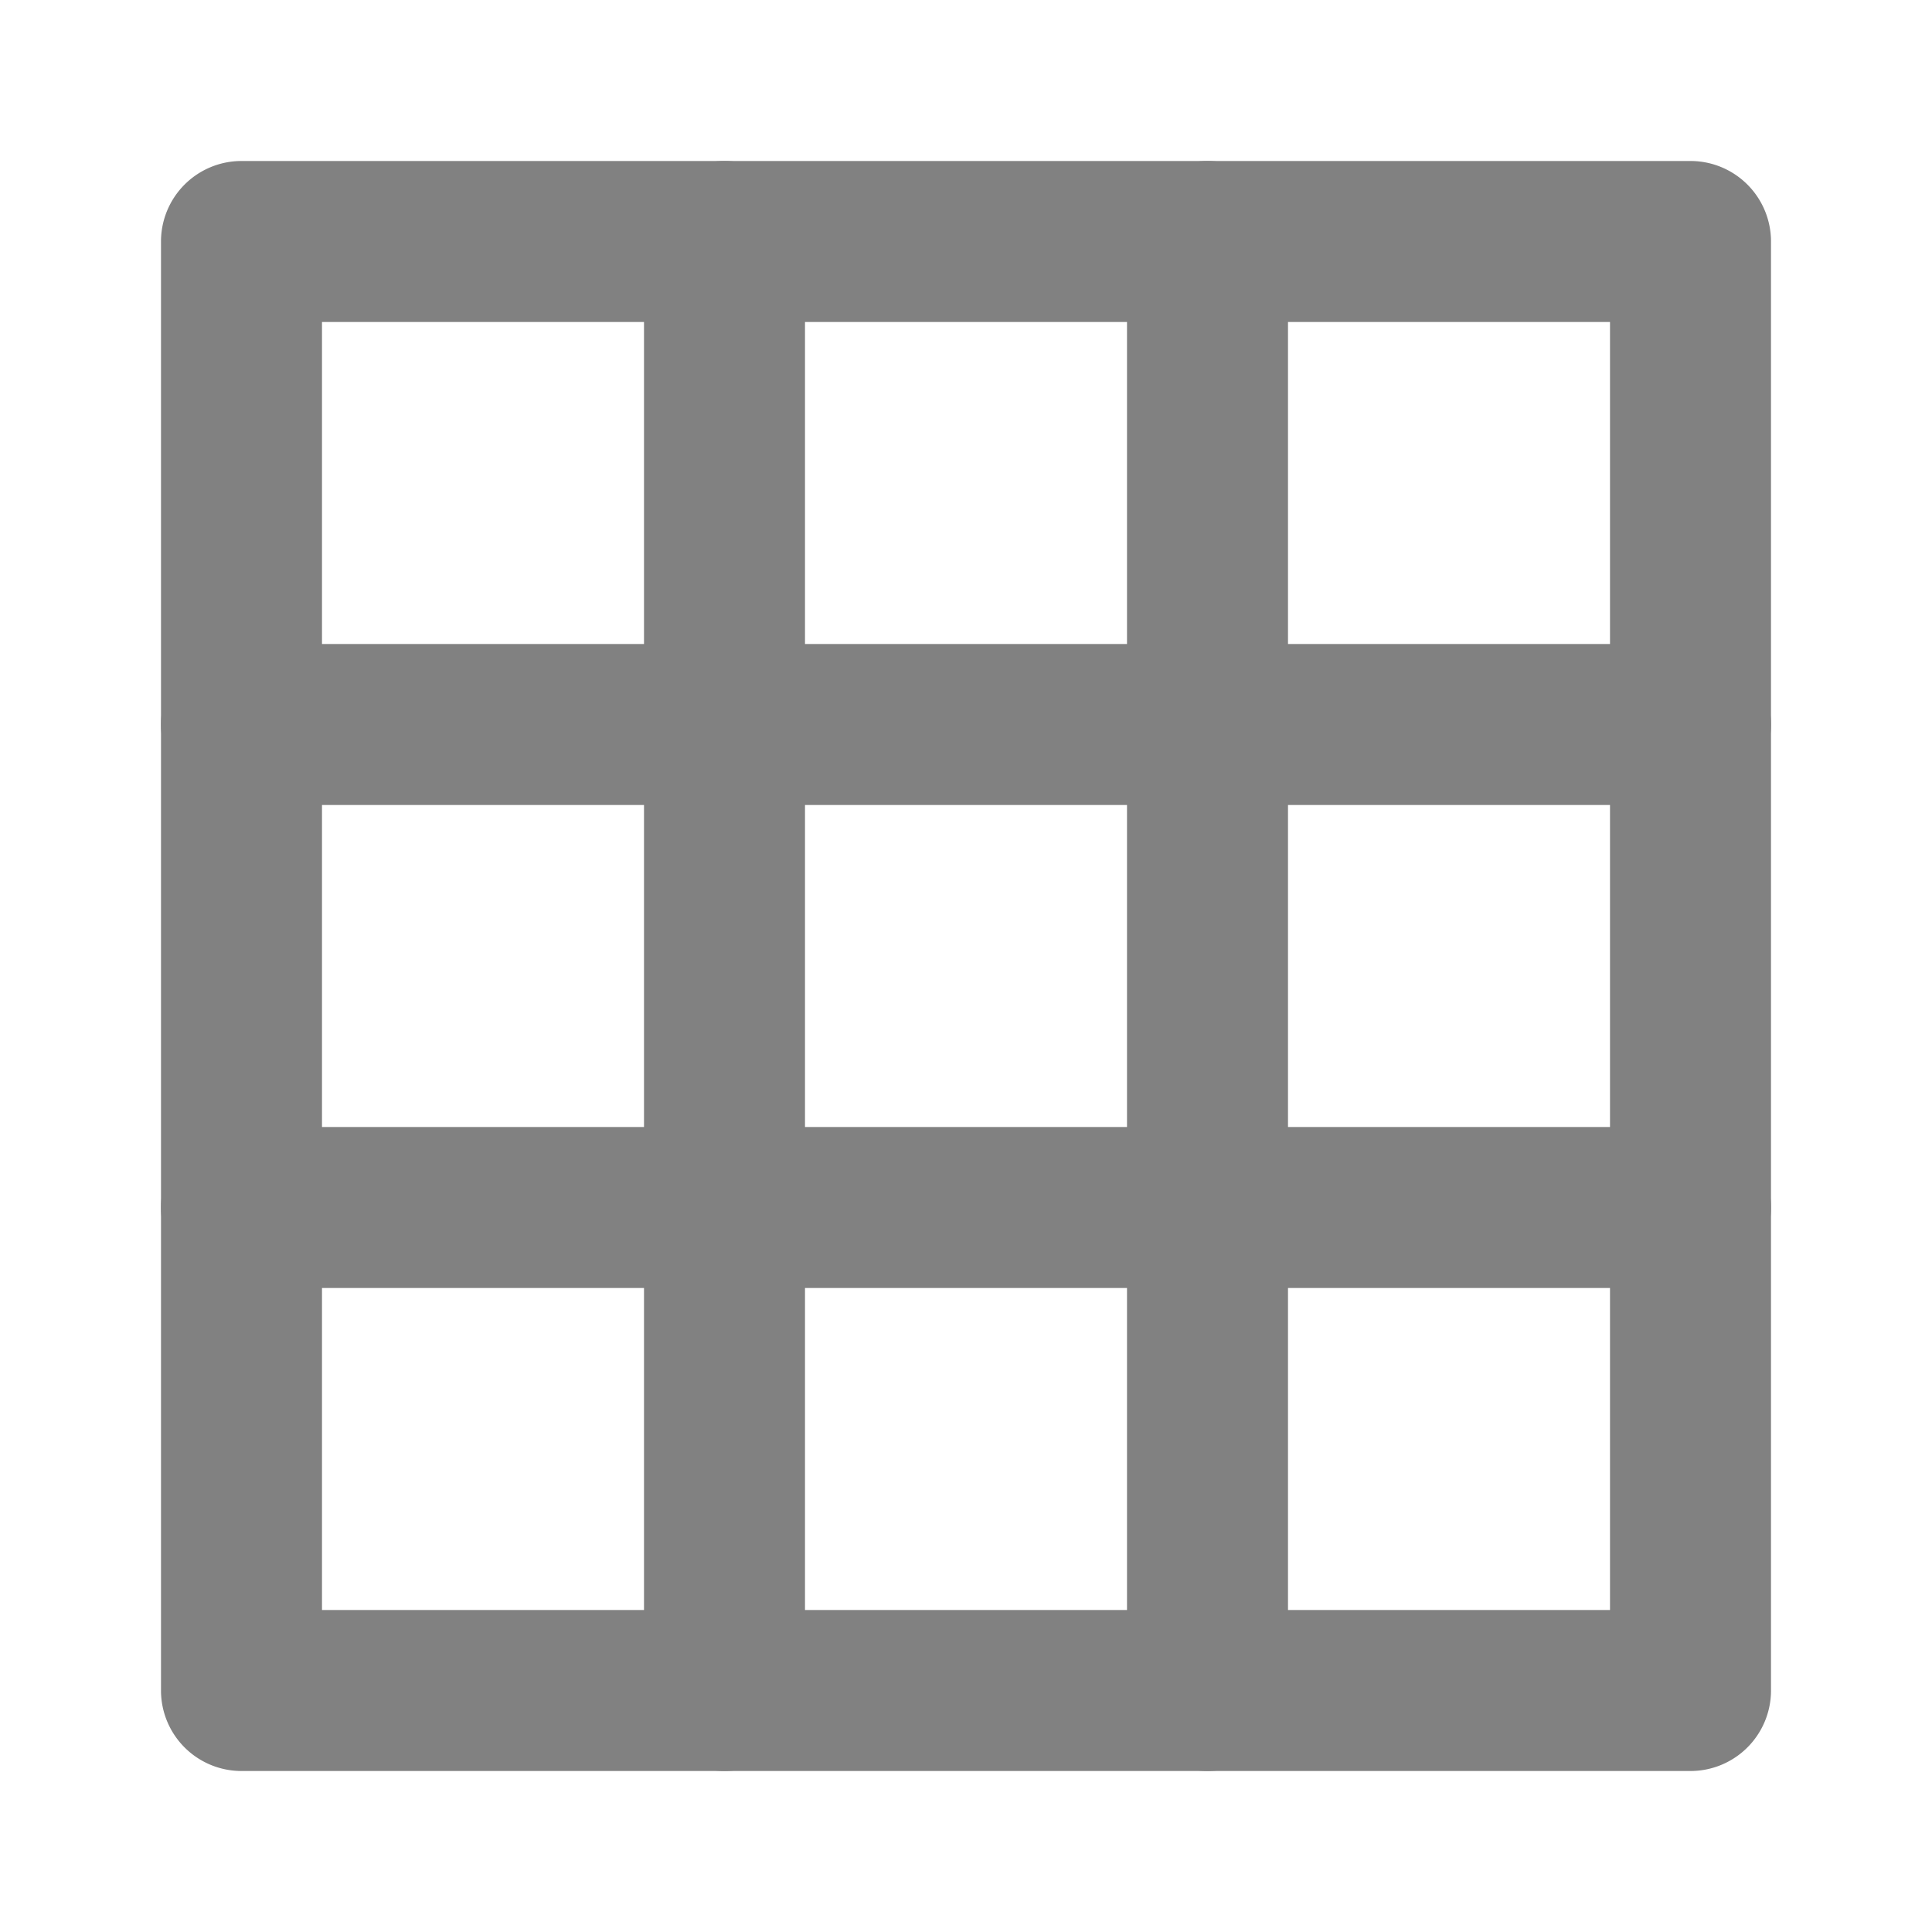 <svg xmlns="http://www.w3.org/2000/svg" width="24" height="24" fill="none" viewBox="0 0 24 24">
  <path fill="#818181" d="M21 22H3a1 1 0 01-1-1V3a1 1 0 011-1h18a1 1 0 011 1v18a1 1 0 01-1 1zM4 20h16V4H4v16z"/>
  <path fill="#818181" d="M9 22a1 1 0 01-1-1V3a1 1 0 012 0v18a1 1 0 01-1 1zm6 0a1 1 0 01-1-1V3a1 1 0 012 0v18a1 1 0 01-1 1z"/>
  <path fill="#818181" d="M21 10H3a1 1 0 010-2h18a1 1 0 110 2zm0 6H3a1 1 0 010-2h18a1 1 0 010 2z"/>
</svg>
